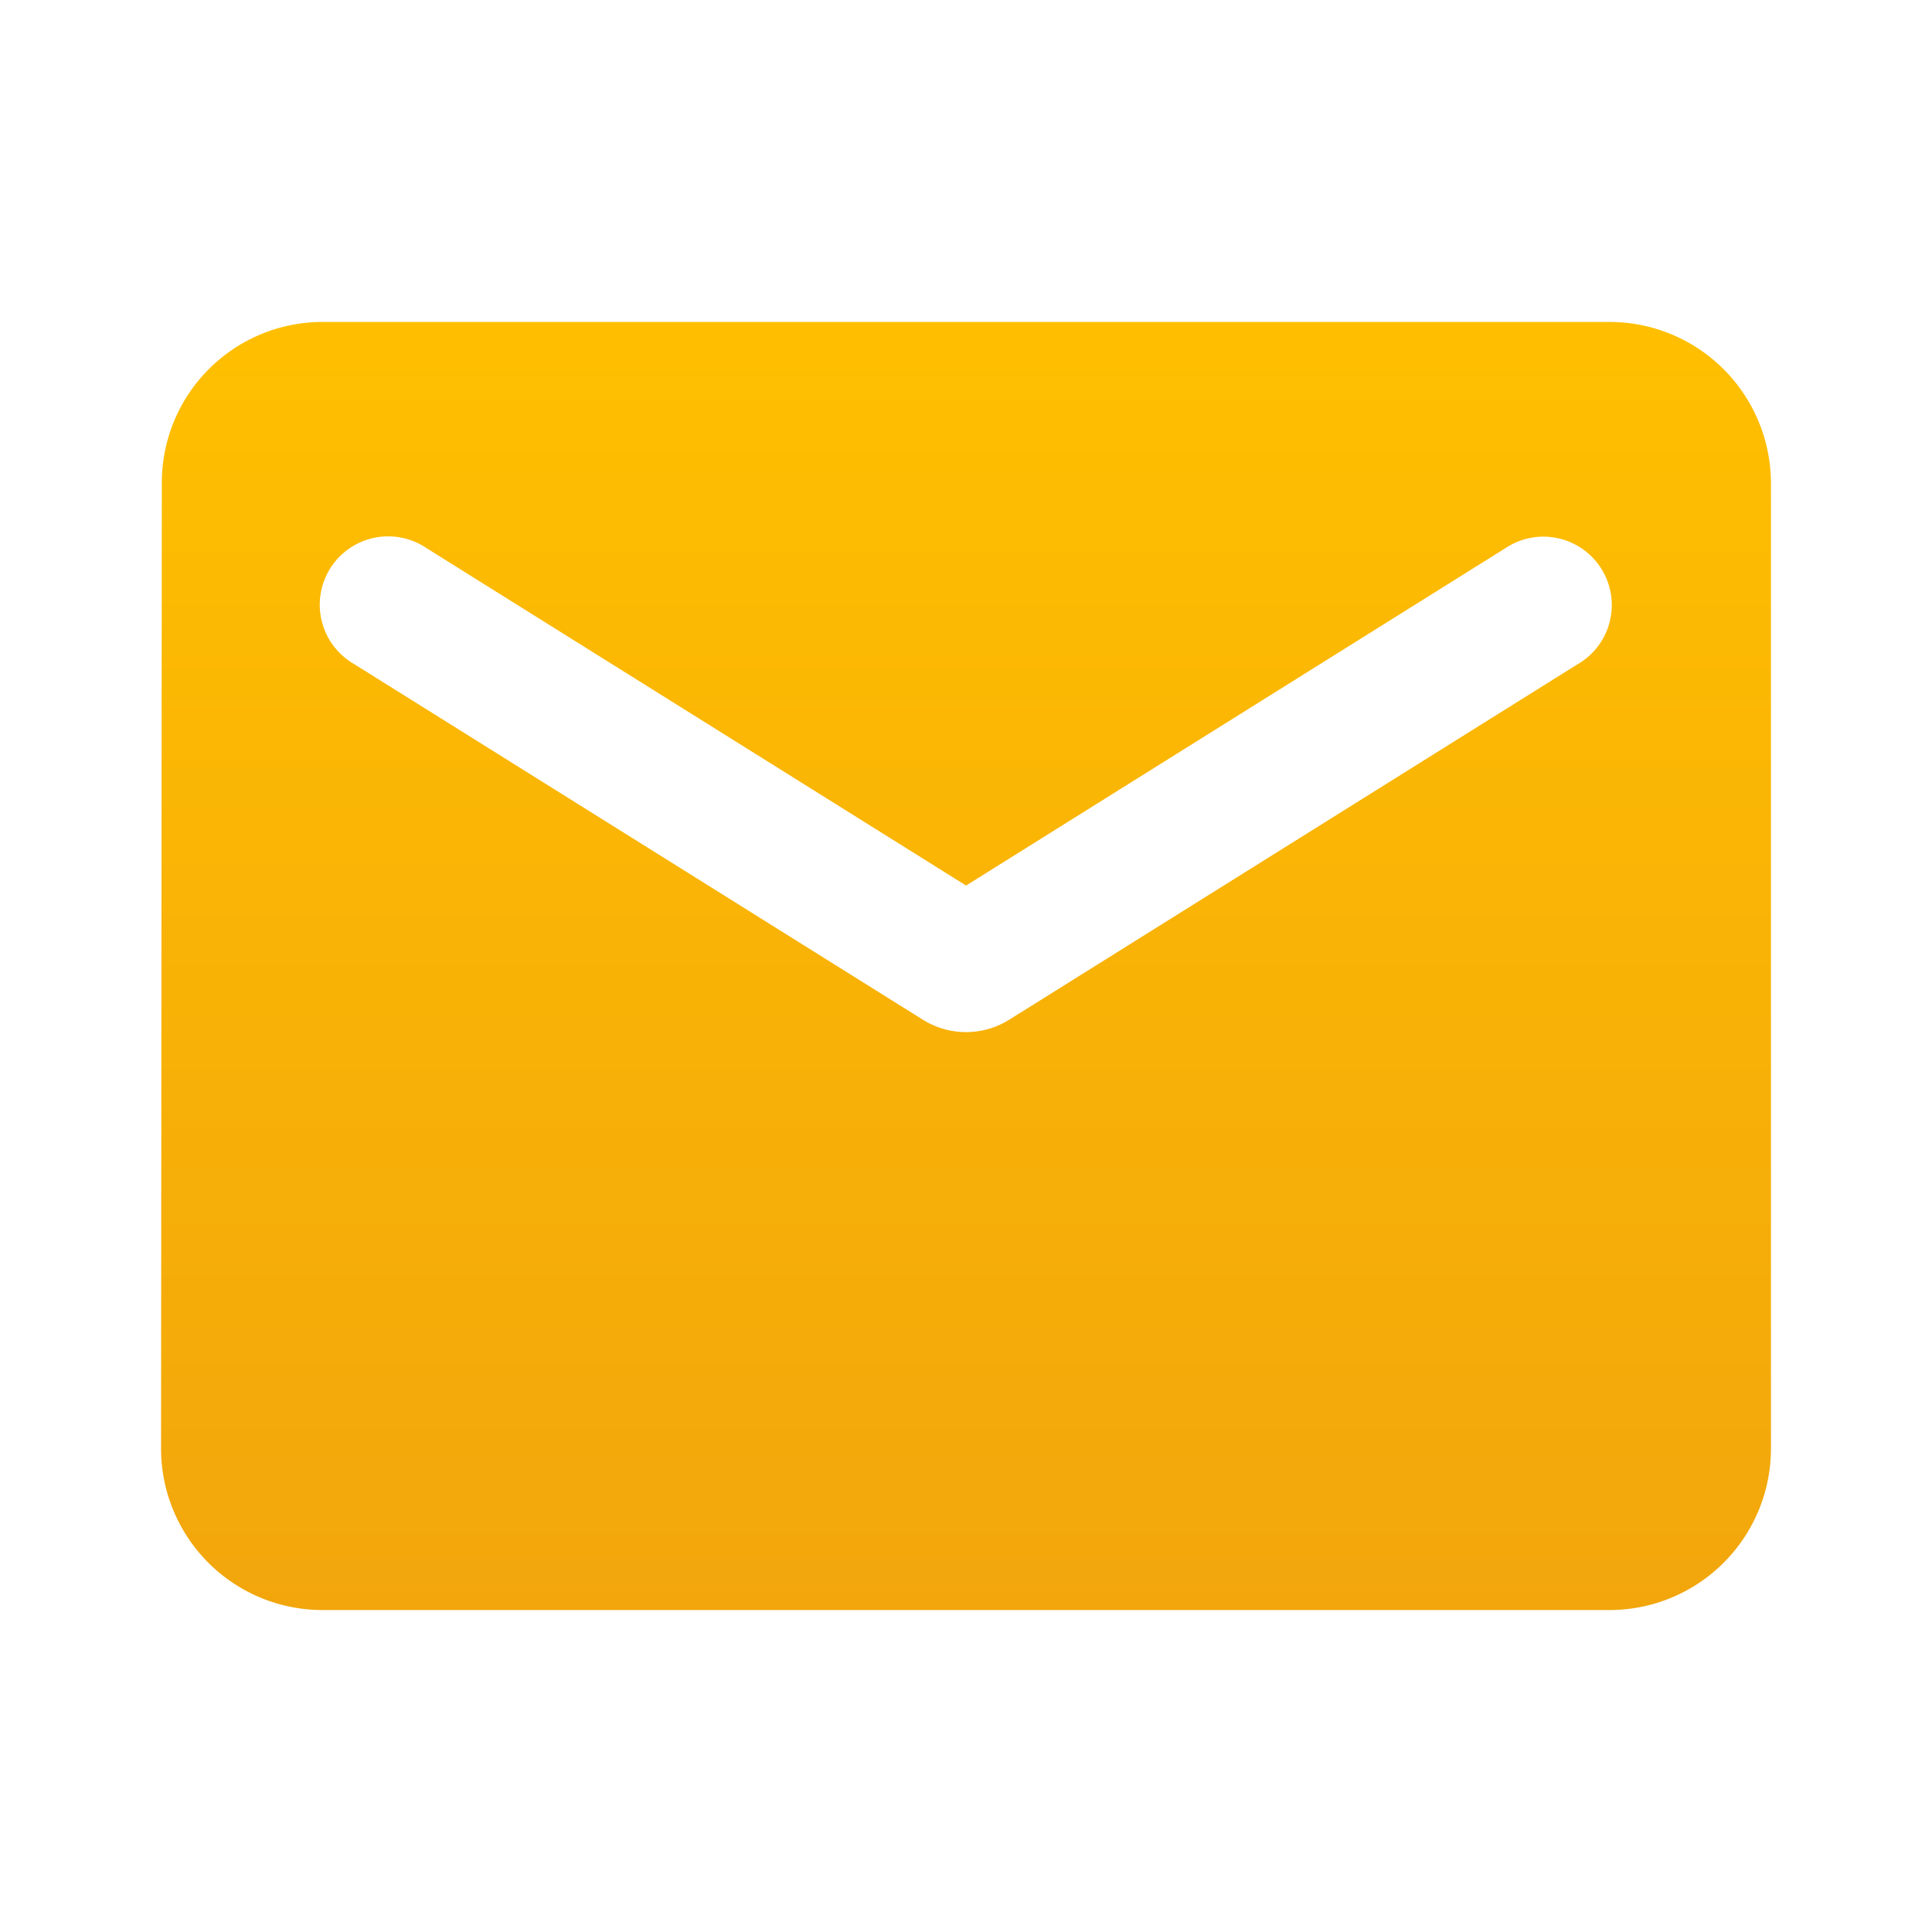 <svg width="25" height="25" fill="none" xmlns="http://www.w3.org/2000/svg"><path d="M20.834 4.166H4.166A2.08 2.08 0 0 0 2.094 6.25l-.01 12.5a2.09 2.09 0 0 0 2.082 2.084h16.668a2.09 2.09 0 0 0 2.082-2.084V6.25a2.09 2.09 0 0 0-2.082-2.084Zm-.418 4.428-7.363 4.605a1.054 1.054 0 0 1-1.105 0L4.584 8.594a.885.885 0 1 1 .937-1.5l6.98 4.365 6.978-4.365a.885.885 0 1 1 .938 1.5Z" fill="url(#a)"/><defs><linearGradient id="a" x1="12.5" y1="4.166" x2="12.5" y2="20.834" gradientUnits="userSpaceOnUse"><stop stop-color="#FFBF00"/><stop offset="1" stop-color="#F2A60C"/></linearGradient></defs></svg>
